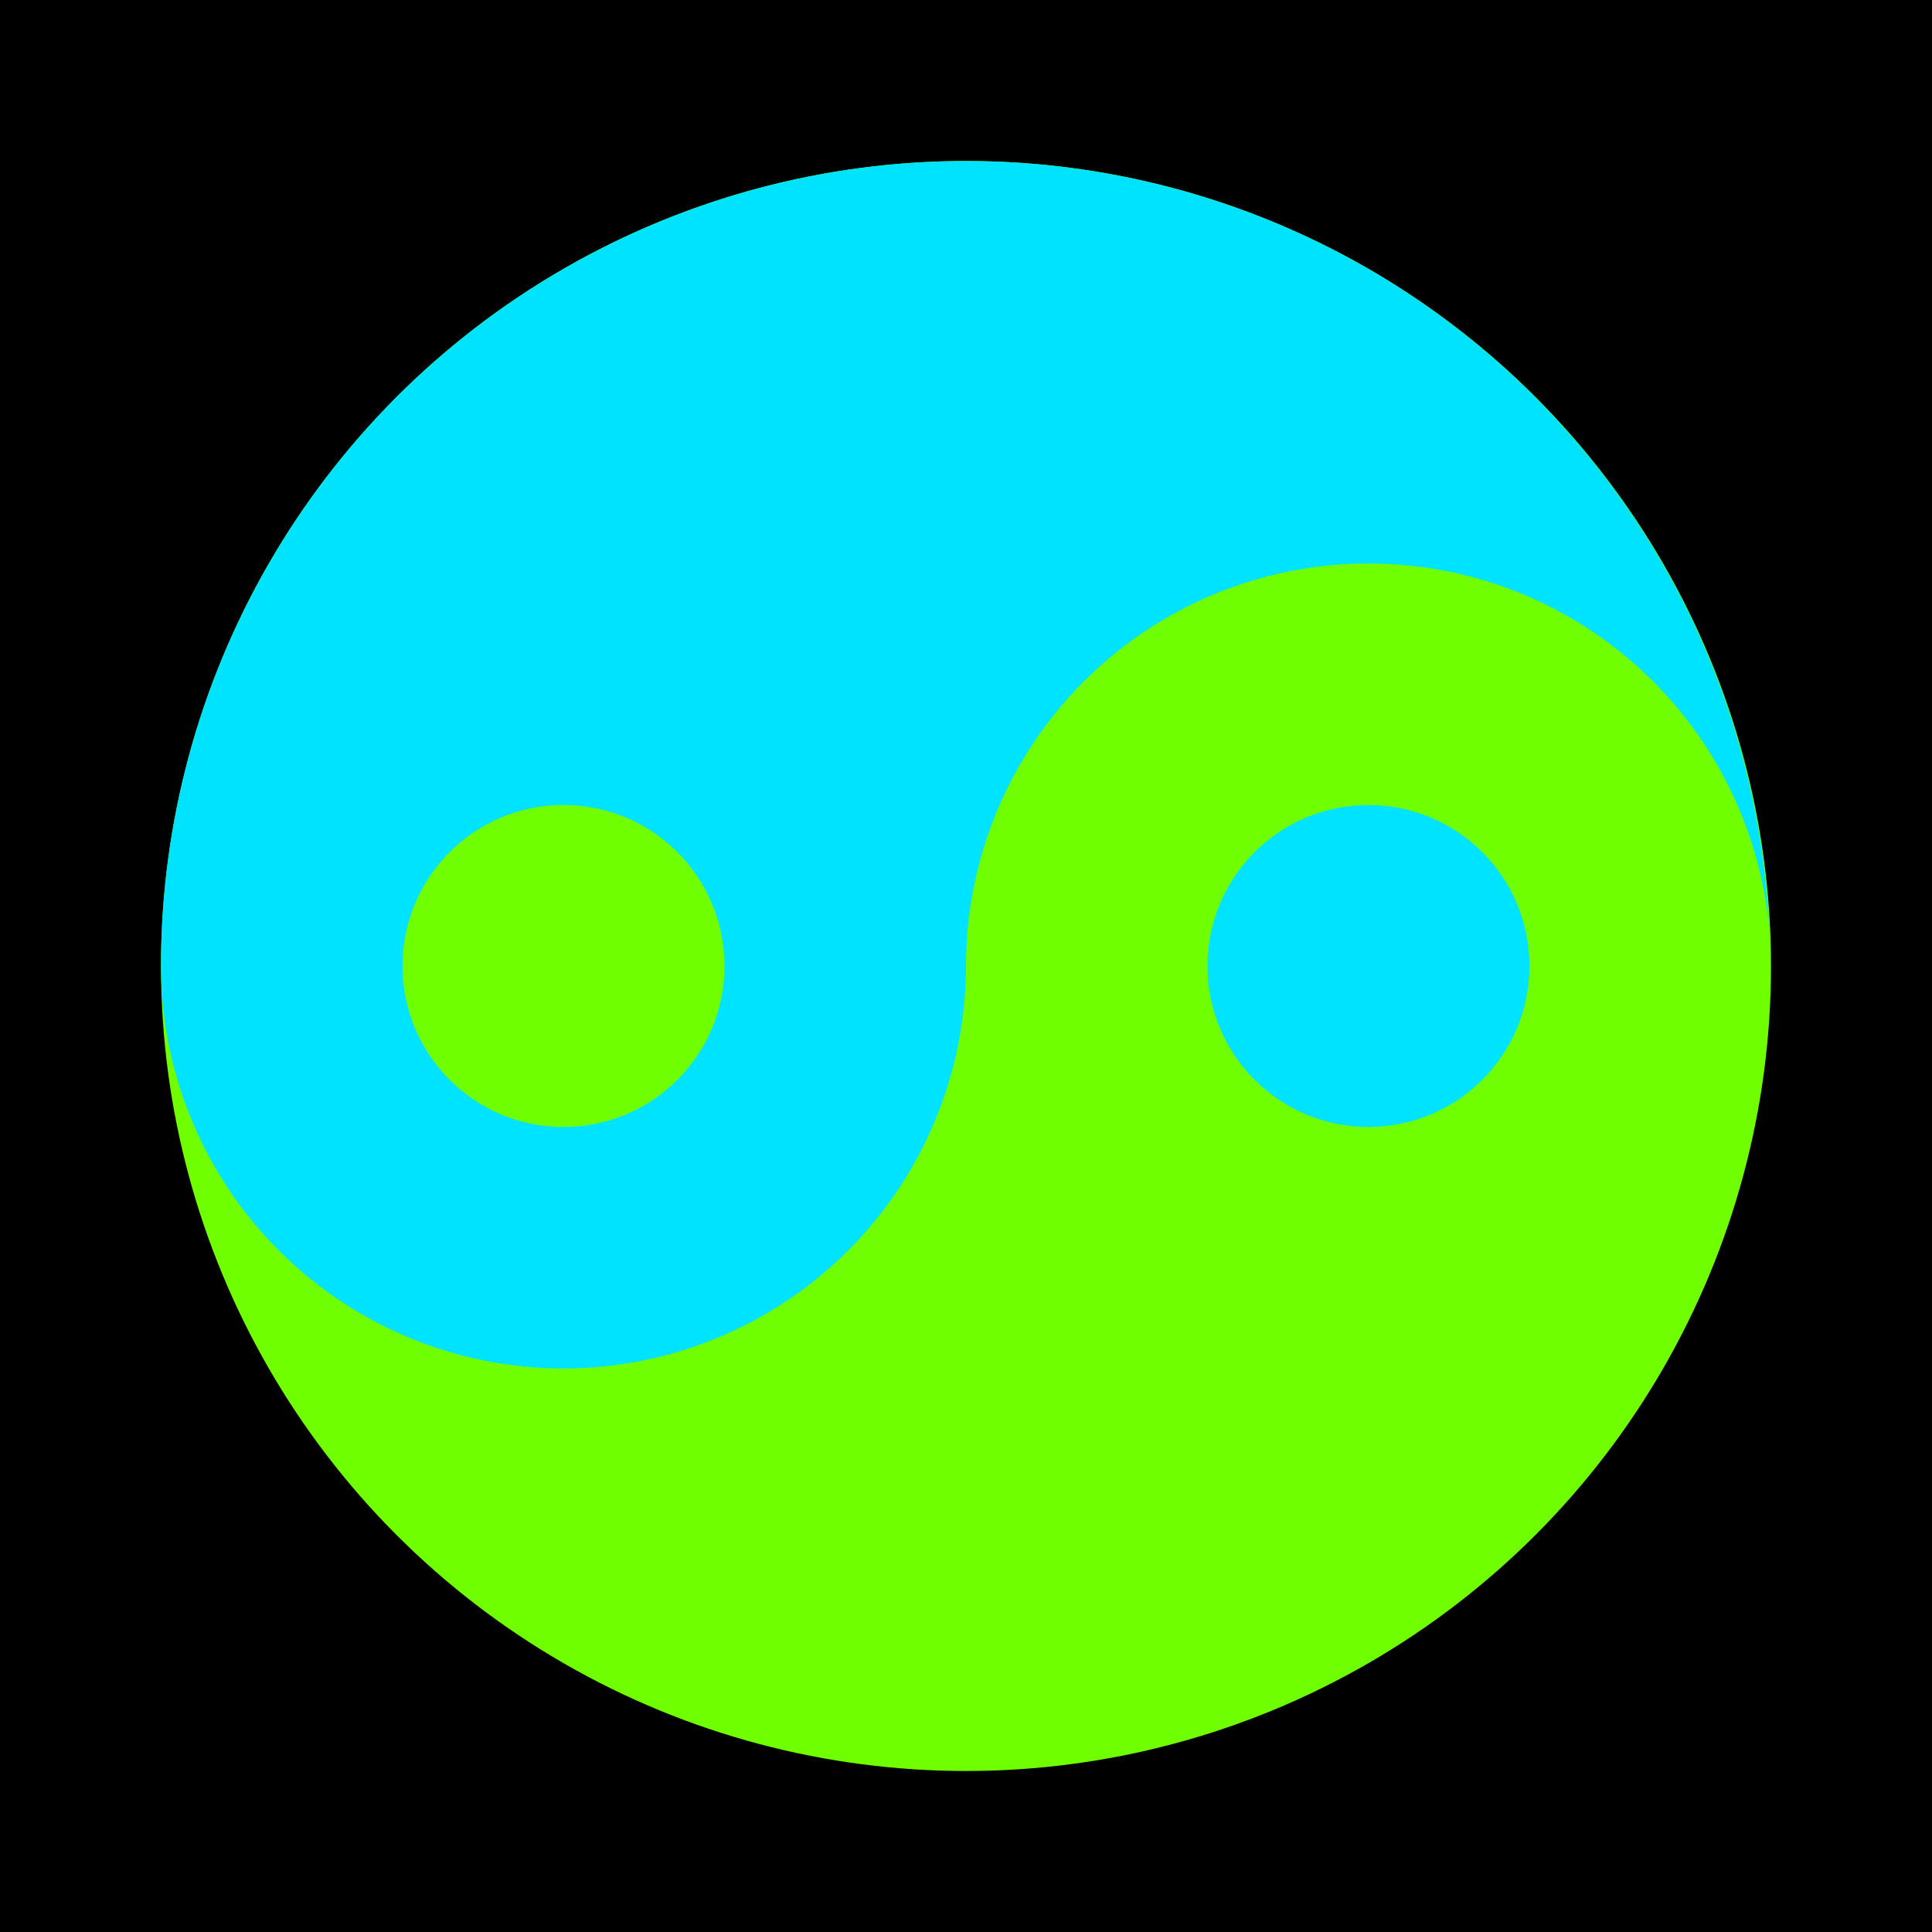 <?xml version="1.0" encoding="UTF-8" standalone="no"?>
<svg
   xmlns:dc="http://purl.org/dc/elements/1.1/"
   xmlns:cc="http://creativecommons.org/ns#"
   xmlns:rdf="http://www.w3.org/1999/02/22-rdf-syntax-ns#"
   xmlns:svg="http://www.w3.org/2000/svg"
   xmlns="http://www.w3.org/2000/svg"
   id="svg2164"
   version="1.1"
   viewBox="0 0 38.1 38.1"
   height="38.1mm"
   width="38.1mm">
  <defs
     id="defs2158">
    <filter
       id="filter3063"
       style="color-interpolation-filters:sRGB">
      <feFlood
         id="feFlood3053"
         result="flood"
         flood-color="rgb(255,244,0)"
         flood-opacity="1" />
      <feComposite
         id="feComposite3055"
         result="composite1"
         operator="in"
         in2="SourceGraphic"
         in="flood" />
      <feGaussianBlur
         id="feGaussianBlur3057"
         result="blur"
         stdDeviation="2"
         in="composite1" />
      <feOffset
         id="feOffset3059"
         result="offset"
         dy="8.32667e-17"
         dx="2.77556e-17" />
      <feComposite
         id="feComposite3061"
         result="composite2"
         operator="over"
         in2="offset"
         in="SourceGraphic" />
    </filter>
    <clipPath
       id="clipPath2992"
       clipPathUnits="userSpaceOnUse">
      <path
         id="path2994"
         d="M 19.425,3.18 A 15.875,15.875 0 0 0 11.113,5.302 15.875,15.875 0 0 0 3.175,19.05 a 7.938,7.938 0 0 0 3.969,6.874 7.938,7.938 0 0 0 7.938,0 A 7.938,7.938 0 0 0 19.05,19.05 a 7.938,7.938 0 0 1 3.969,-6.874 7.938,7.938 0 0 1 7.938,0 A 7.938,7.938 0 0 1 34.885,18.258 15.875,15.875 0 0 0 26.988,5.302 15.875,15.875 0 0 0 19.425,3.18 Z"
         style="opacity:1;vector-effect:none;fill:#0057ff;fill-opacity:1;stroke:none;stroke-width:0.794;stroke-linecap:butt;stroke-linejoin:miter;stroke-miterlimit:4;stroke-dasharray:none;stroke-dashoffset:0;stroke-opacity:1;paint-order:normal" />
    </clipPath>
  </defs>
  <g
     transform="translate(-57.301,-149.438)"
     id="layer1">
    <rect
       y="149.438"
       x="57.301"
       height="38.1"
       width="38.1"
       id="rect815"
       style="display:inline;opacity:1;vector-effect:none;fill:#000000;fill-opacity:1;stroke:none;stroke-width:0.066;stroke-linecap:round;stroke-linejoin:miter;stroke-miterlimit:4;stroke-dasharray:none;stroke-dashoffset:0;stroke-opacity:1;paint-order:normal" />
    <g
       transform="translate(57.301,149.438)"
       style="display:inline;filter:url(#filter3063)"
       id="g3051">
      <circle
         style="opacity:1;vector-effect:none;fill:#70ff00;fill-opacity:1;stroke:none;stroke-width:0.794;stroke-linecap:butt;stroke-linejoin:miter;stroke-miterlimit:4;stroke-dasharray:none;stroke-dashoffset:0;stroke-opacity:1;paint-order:normal"
         id="path2928"
         cx="19.05"
         cy="19.05"
         r="15.875" />
      <circle
         style="display:inline;opacity:1;vector-effect:none;fill:#00e3ff;fill-opacity:1;stroke:none;stroke-width:0.794;stroke-linecap:butt;stroke-linejoin:miter;stroke-miterlimit:4;stroke-dasharray:none;stroke-dashoffset:0;stroke-opacity:1;paint-order:normal"
         id="path2928-3"
         cx="19.05"
         cy="19.05"
         r="15.875"
         clip-path="url(#clipPath2992)" />
      <circle
         style="opacity:1;vector-effect:none;fill:#00e3ff;fill-opacity:1;stroke:none;stroke-width:0.794;stroke-linecap:butt;stroke-linejoin:miter;stroke-miterlimit:4;stroke-dasharray:none;stroke-dashoffset:0;stroke-opacity:1;paint-order:normal"
         id="path2996"
         cx="26.987"
         cy="19.05"
         r="3.175" />
      <circle
         style="display:inline;opacity:1;vector-effect:none;fill:#70ff00;fill-opacity:1;stroke:none;stroke-width:0.794;stroke-linecap:butt;stroke-linejoin:miter;stroke-miterlimit:4;stroke-dasharray:none;stroke-dashoffset:0;stroke-opacity:1;paint-order:normal"
         id="path2996-0"
         cx="11.113"
         cy="19.05"
         r="3.175" />
    </g>
  </g>
</svg>
